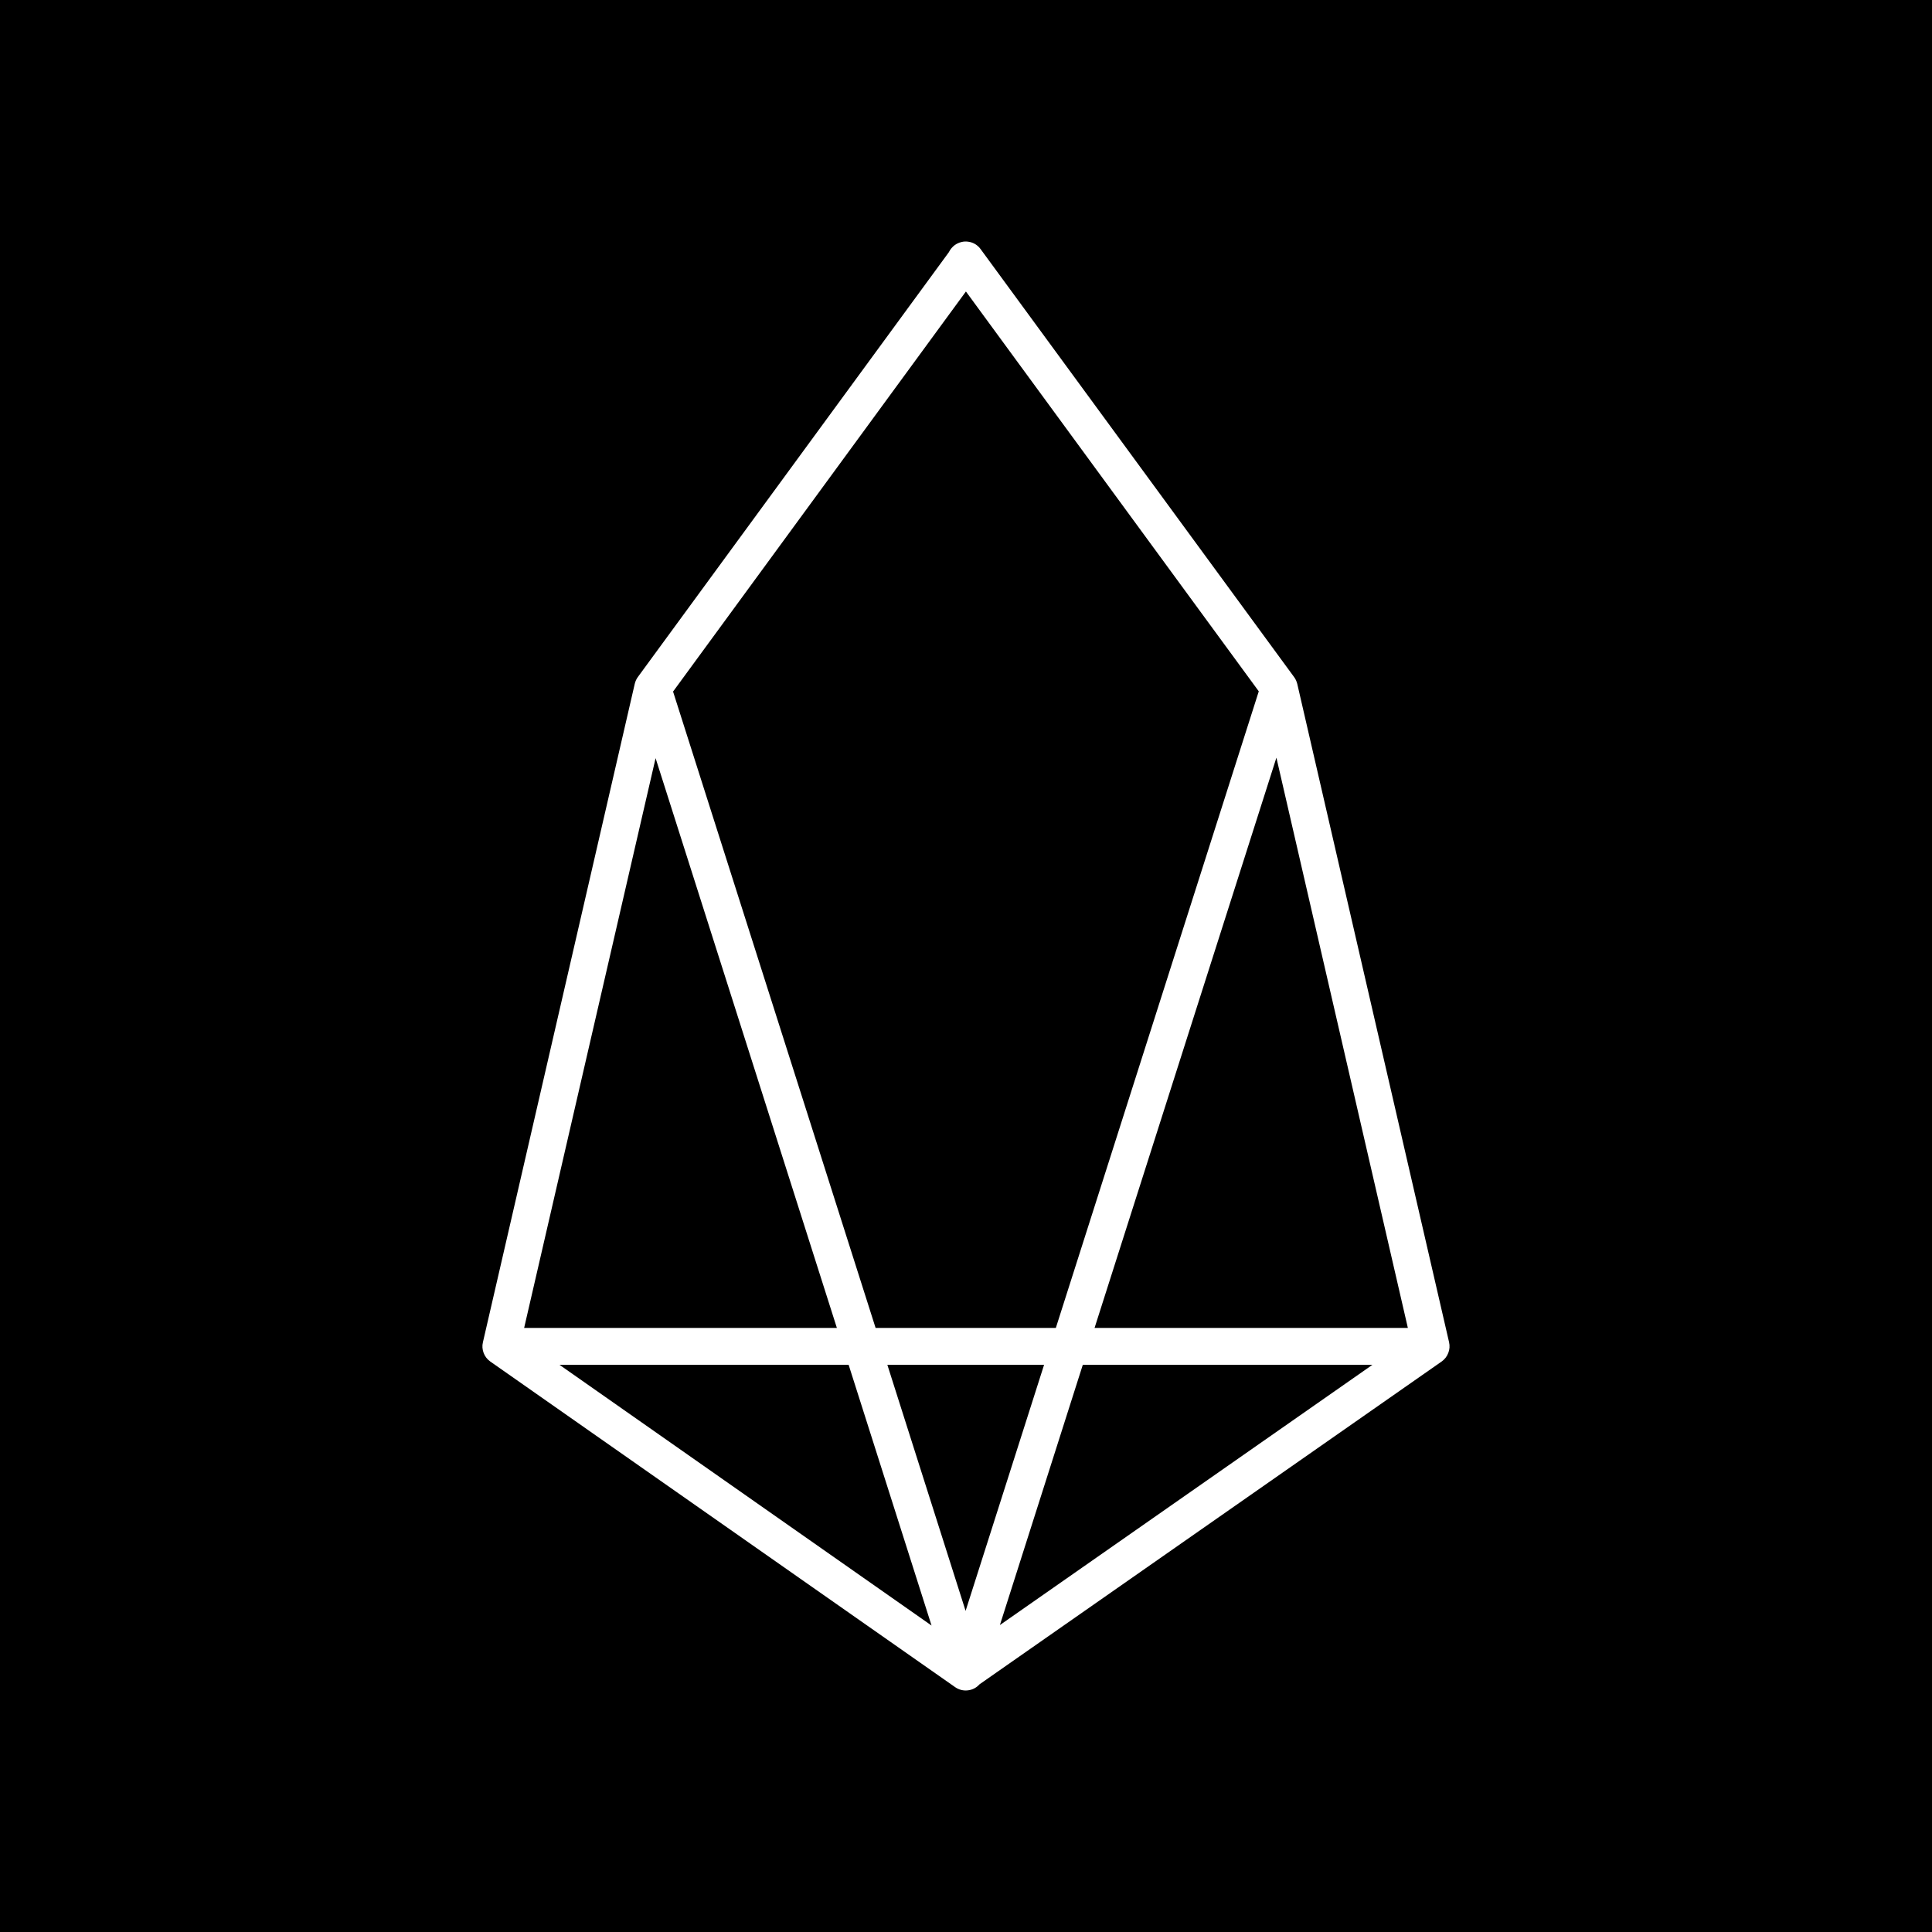 <svg width="24" height="24" viewBox="0 0 24 24" fill="none" xmlns="http://www.w3.org/2000/svg">
<rect x="0" y="0" width="24" height="24" fill="#808080" stroke="none"/>
<g clip-path="url(#clip0_328_28432)">
<path d="M24 0H0V24H24V0Z" fill="black"/>
<path fill-rule="evenodd" clip-rule="evenodd" d="M11.861 3.044C11.885 3.027 11.913 3.014 11.942 3.007C11.971 2.999 12.002 2.998 12.031 3.003C12.061 3.007 12.09 3.018 12.115 3.033C12.141 3.049 12.164 3.07 12.181 3.094L16.076 8.411C16.095 8.436 16.107 8.465 16.115 8.495L18.001 16.674C18.011 16.718 18.008 16.765 17.991 16.807C17.975 16.85 17.946 16.887 17.909 16.913L12.168 20.923C12.131 20.965 12.079 20.992 12.024 20.998C11.968 21.005 11.912 20.991 11.866 20.959L6.09 16.913C6.053 16.887 6.024 16.85 6.008 16.807C5.992 16.765 5.988 16.718 5.999 16.674L7.885 8.495C7.892 8.465 7.905 8.436 7.923 8.411L11.787 3.133C11.804 3.098 11.83 3.067 11.861 3.044ZM11.999 3.621L8.361 8.591L10.877 16.496H13.116L15.637 8.588L11.999 3.621ZM15.856 9.412L13.597 16.496H17.489L15.856 9.412ZM17.049 16.954H13.451L12.421 20.187L17.049 16.954ZM11.995 20.011L12.97 16.954H11.023L11.995 20.011ZM10.396 16.496L8.144 9.418L6.511 16.496H10.396ZM6.95 16.954H10.542L11.572 20.193L6.95 16.954Z" fill="white"/>
</g>
<defs>
<clipPath id="clip0_328_28432">
<rect width="24" height="24" fill="white"/>
</clipPath>
</defs>
</svg>
